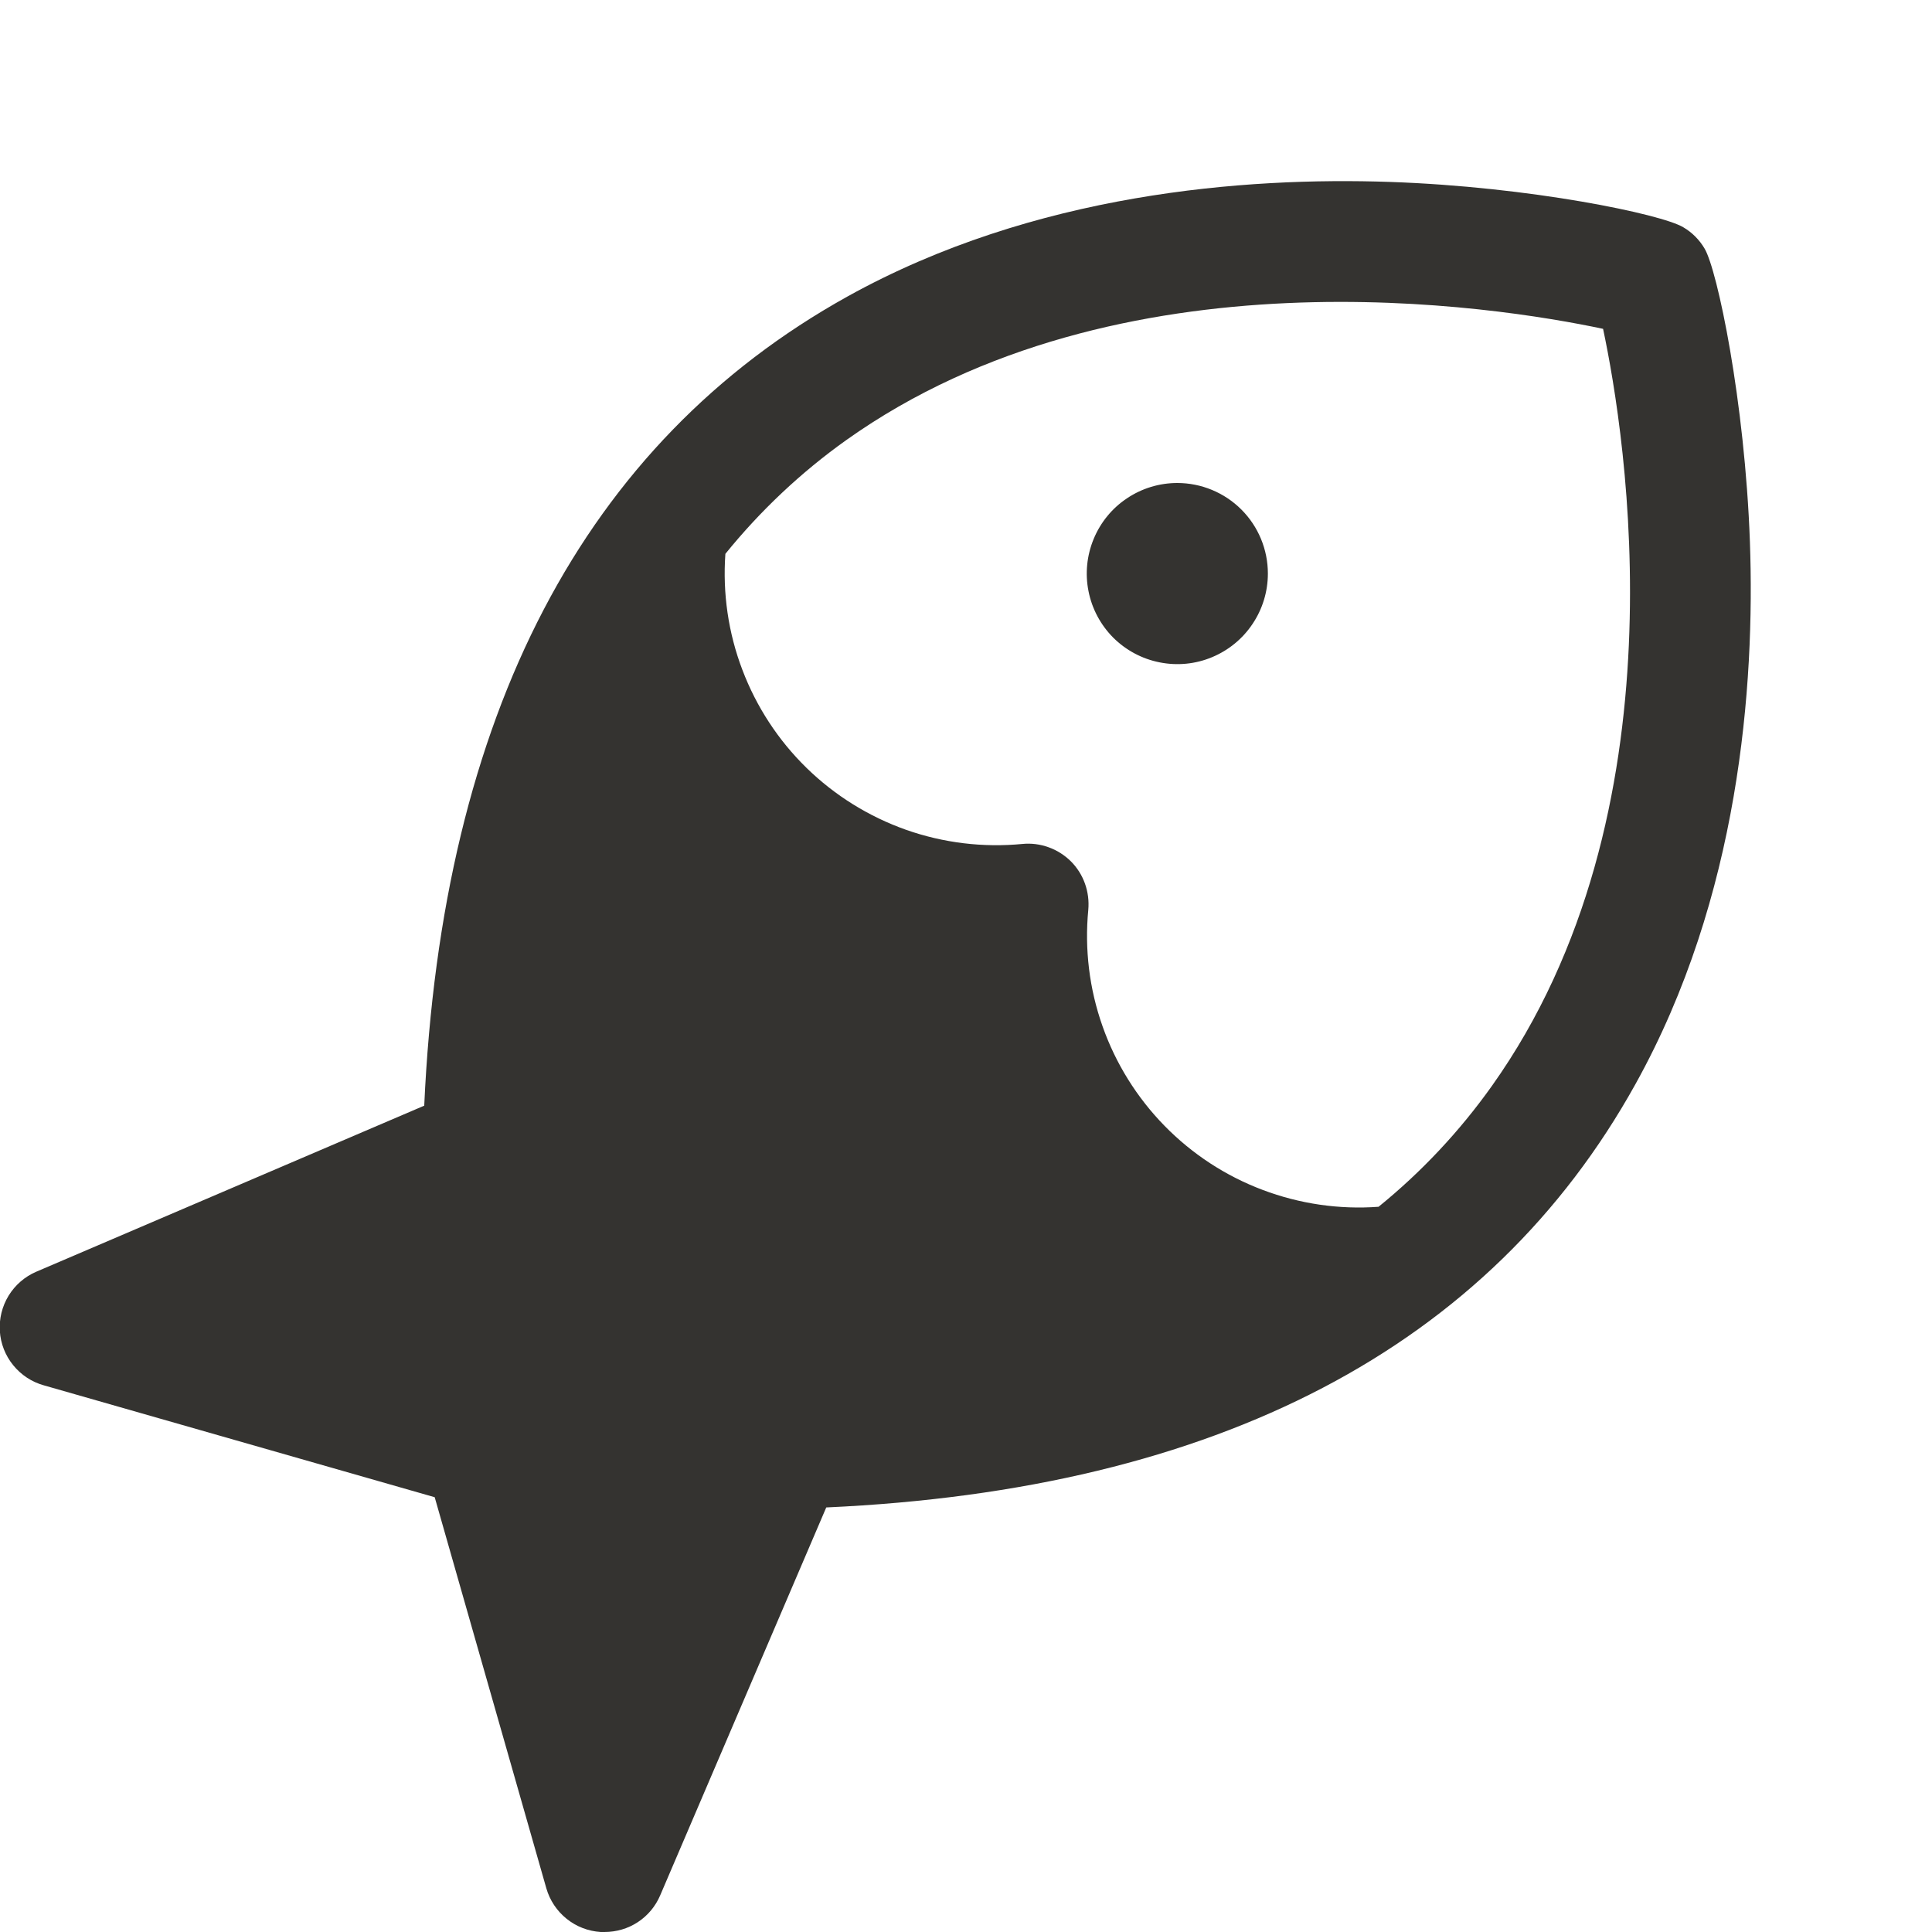 <svg width="24" height="24" viewBox="0 0 24 24" fill="none" xmlns="http://www.w3.org/2000/svg">
<path d="M15.75 7.125C15.75 7.348 15.684 7.565 15.56 7.75C15.437 7.935 15.261 8.079 15.056 8.164C14.85 8.25 14.624 8.272 14.405 8.228C14.187 8.185 13.987 8.078 13.829 7.921C13.672 7.763 13.565 7.563 13.522 7.345C13.478 7.126 13.501 6.9 13.586 6.695C13.671 6.489 13.815 6.313 14 6.19C14.185 6.066 14.402 6 14.625 6C14.923 6 15.21 6.119 15.421 6.33C15.632 6.541 15.75 6.827 15.75 7.125ZM20.317 13.466C18.502 16.738 15.12 18.506 10.264 18.726L8.201 23.545C8.143 23.681 8.047 23.796 7.924 23.877C7.801 23.958 7.657 24 7.509 24H7.462C7.307 23.99 7.159 23.933 7.039 23.836C6.918 23.739 6.83 23.607 6.787 23.458L5.4 18.599L0.544 17.209C0.394 17.167 0.262 17.08 0.164 16.959C0.066 16.839 0.008 16.691 -0.002 16.536C-0.012 16.382 0.026 16.228 0.107 16.095C0.188 15.963 0.308 15.859 0.45 15.798L5.27 13.735C5.49 8.881 7.258 5.5 10.528 3.683C12.848 2.395 15.473 2.198 17.267 2.26C19.014 2.32 20.642 2.661 20.91 2.823C21.02 2.887 21.111 2.979 21.175 3.088C21.334 3.355 21.675 4.983 21.738 6.73C21.802 8.521 21.606 11.146 20.317 13.466ZM19.914 4.085C18.588 3.803 13.905 3.053 10.511 5.468C9.95 5.868 9.445 6.344 9.011 6.88C8.976 7.37 9.047 7.862 9.222 8.321C9.396 8.78 9.668 9.196 10.019 9.539C10.37 9.882 10.792 10.144 11.255 10.308C11.718 10.471 12.211 10.531 12.7 10.484C12.81 10.473 12.921 10.487 13.026 10.525C13.13 10.562 13.224 10.622 13.303 10.7C13.381 10.778 13.441 10.873 13.478 10.977C13.515 11.081 13.529 11.192 13.519 11.303C13.472 11.791 13.532 12.285 13.696 12.748C13.859 13.211 14.122 13.633 14.465 13.984C14.809 14.336 15.225 14.608 15.684 14.781C16.144 14.955 16.635 15.027 17.125 14.991C17.66 14.557 18.133 14.052 18.532 13.491C20.946 10.1 20.196 5.413 19.914 4.085Z" fill="#343330"/>
</svg>
